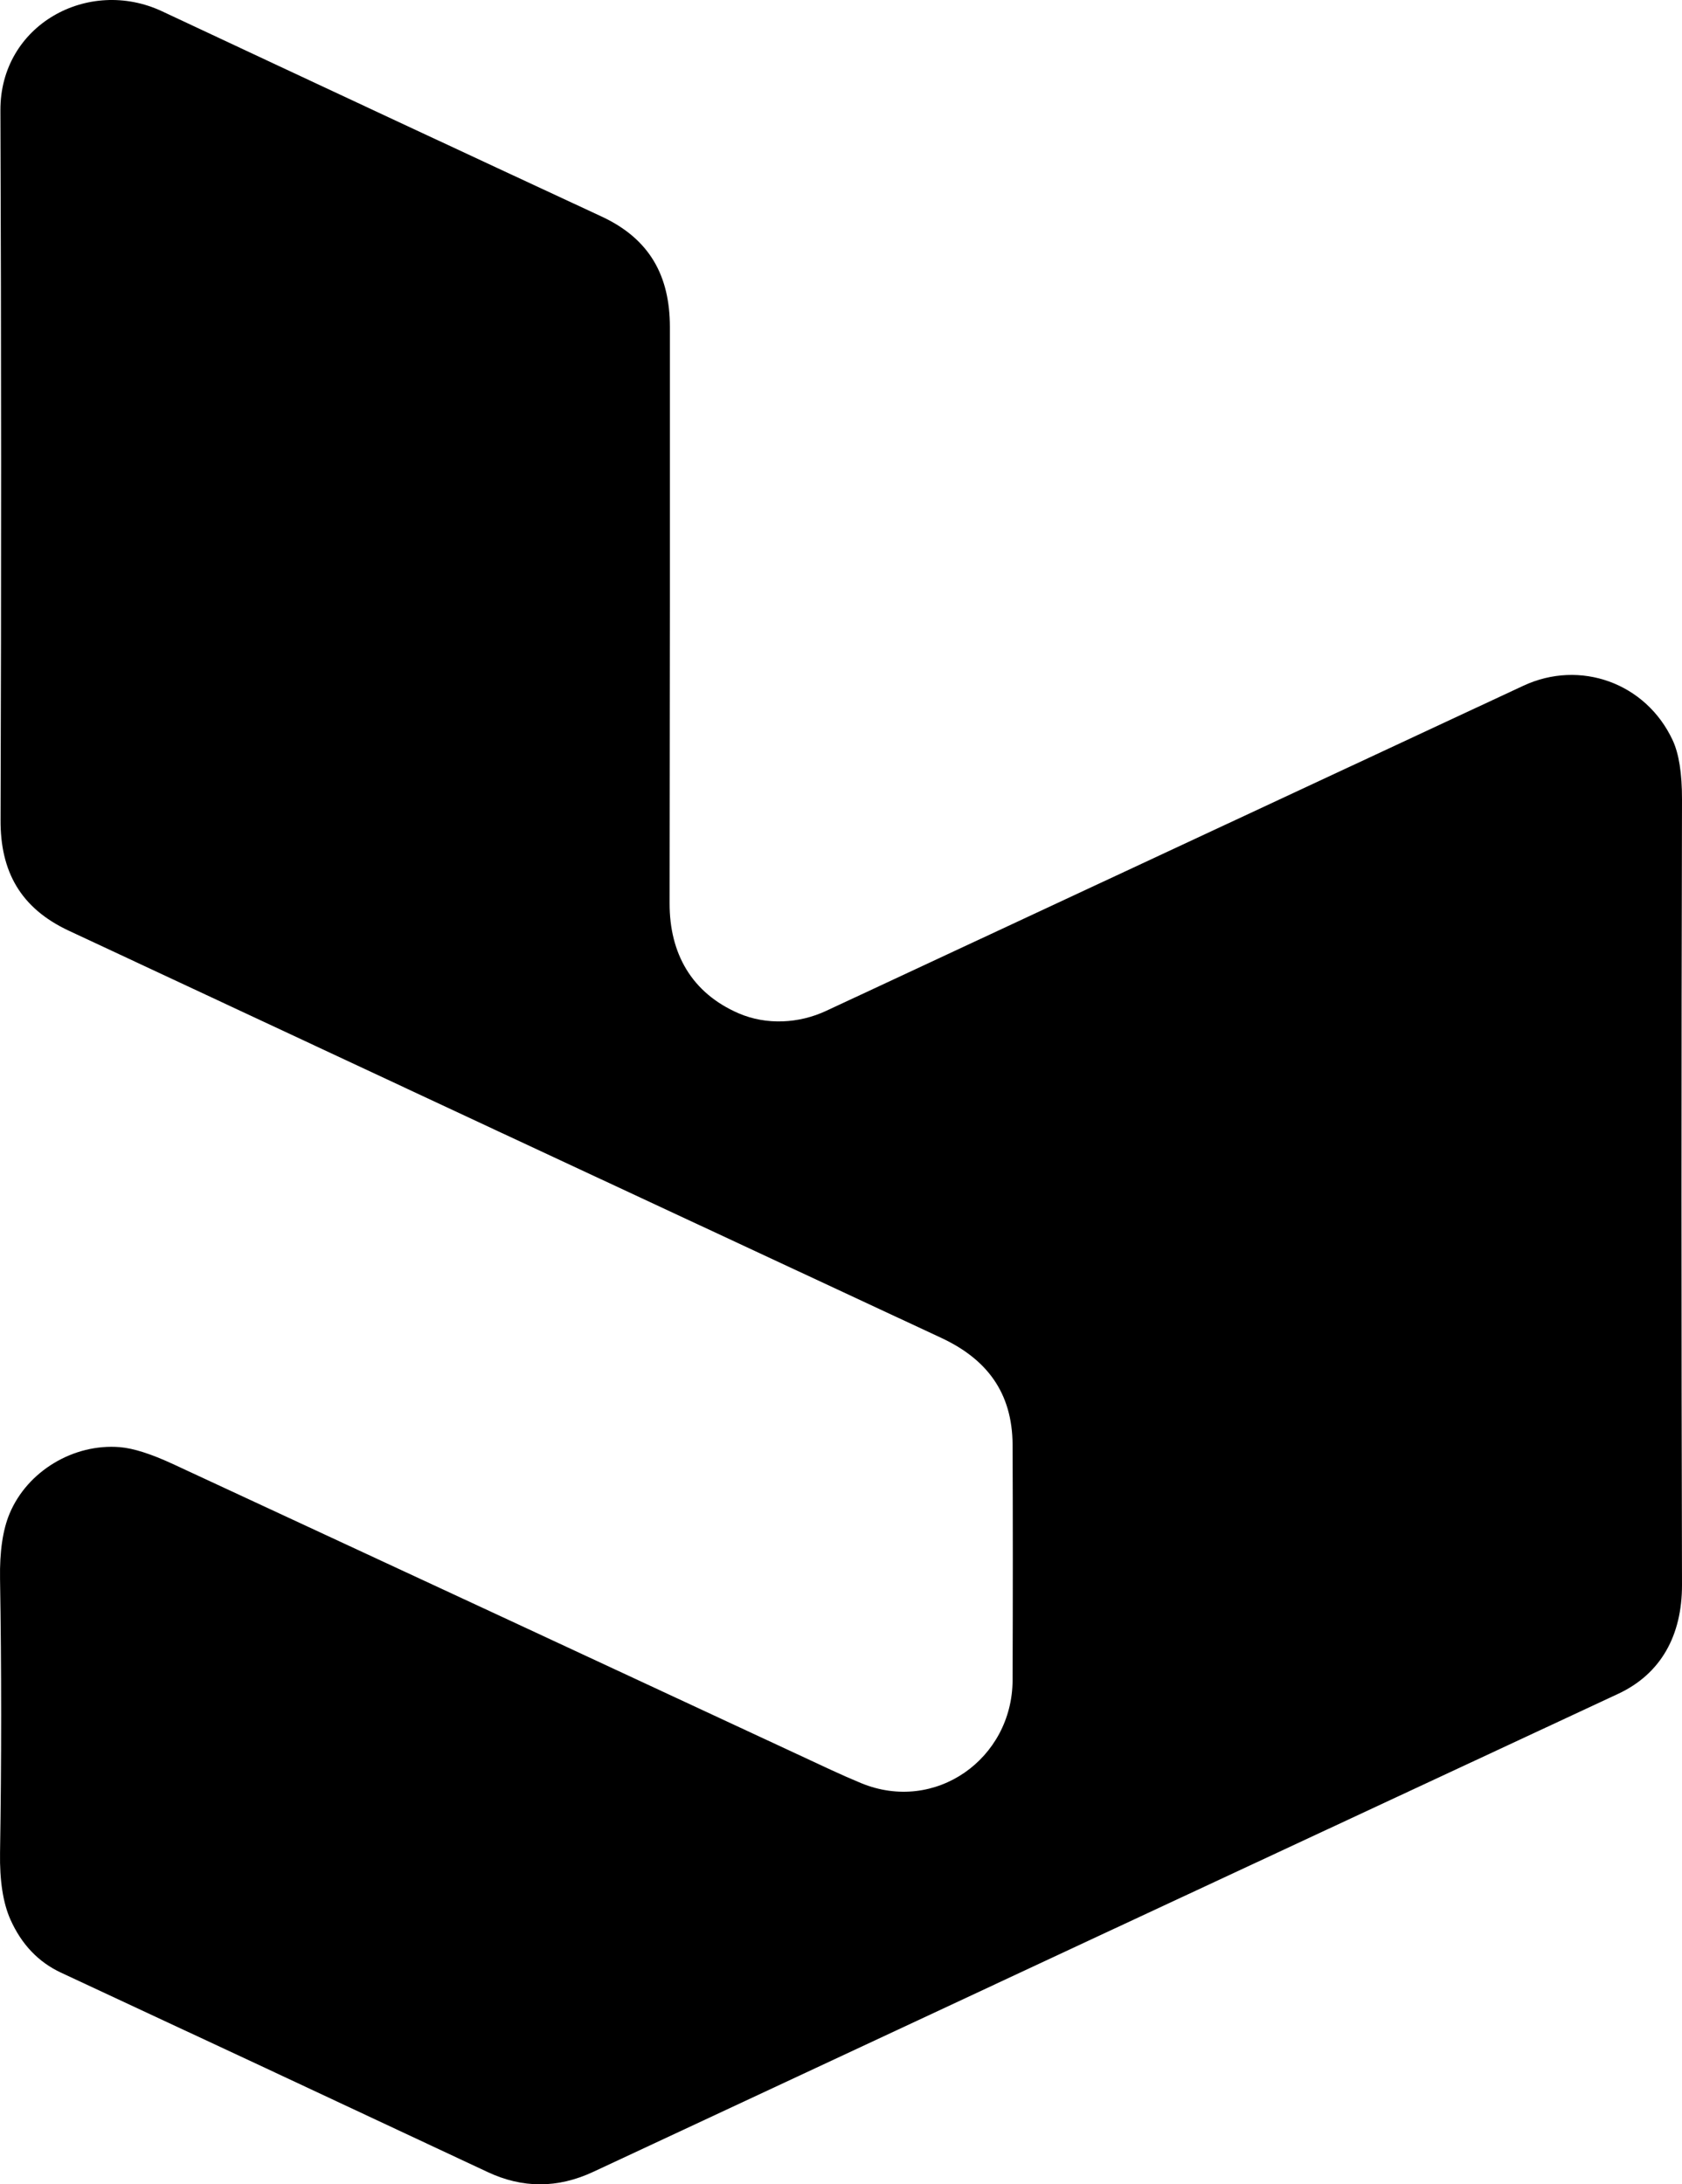 <svg width="355" height="461" viewBox="0 0 355 461" fill="none" xmlns="http://www.w3.org/2000/svg">
<path d="M321.504 144.732C333.501 139.131 347.386 144.139 353.018 156.2C354.35 159.04 355.01 163.21 355 168.713C354.854 225.536 354.854 280.794 355 334.487C355.015 345.143 350.569 353.272 341.489 357.5C268.922 391.295 196.829 424.918 125.209 458.369C117.689 461.88 110.263 461.864 102.899 458.4C70.178 443.058 40.177 429.037 12.895 416.337C8.111 414.111 4.543 410.366 2.193 405.103C0.643 401.618 -0.085 396.922 0.009 391.014C0.321 371.501 0.321 352.227 0.009 333.192C-0.085 327.44 0.591 322.848 2.037 319.415C5.797 310.475 15.532 304.624 25.298 305.42C28.158 305.659 31.898 306.85 36.516 308.993C85.275 331.616 131.558 353.127 175.367 373.524C177.541 374.533 179.657 375.464 181.717 376.317C197.396 382.807 213.652 371.199 213.715 354.614C213.777 337.441 213.777 320.887 213.715 304.952C213.668 293.843 208.208 286.806 198.628 282.344C135.225 252.814 73.855 224.174 14.518 196.423C4.299 191.648 0.071 183.894 0.118 173.081C0.284 122.436 0.274 72.509 0.087 23.3C0.009 5.248 18.636 -4.925 34.222 2.393C67.245 17.881 98.167 32.318 126.987 45.705C137.175 50.448 141.372 58.264 141.387 68.999C141.408 107.152 141.387 147.707 141.325 190.665C141.309 201.15 145.912 209.56 155.943 213.881C161.763 216.378 168.611 216.035 174.384 213.335C223.164 190.577 272.204 167.709 321.504 144.732Z" fill="black"/>
</svg>
